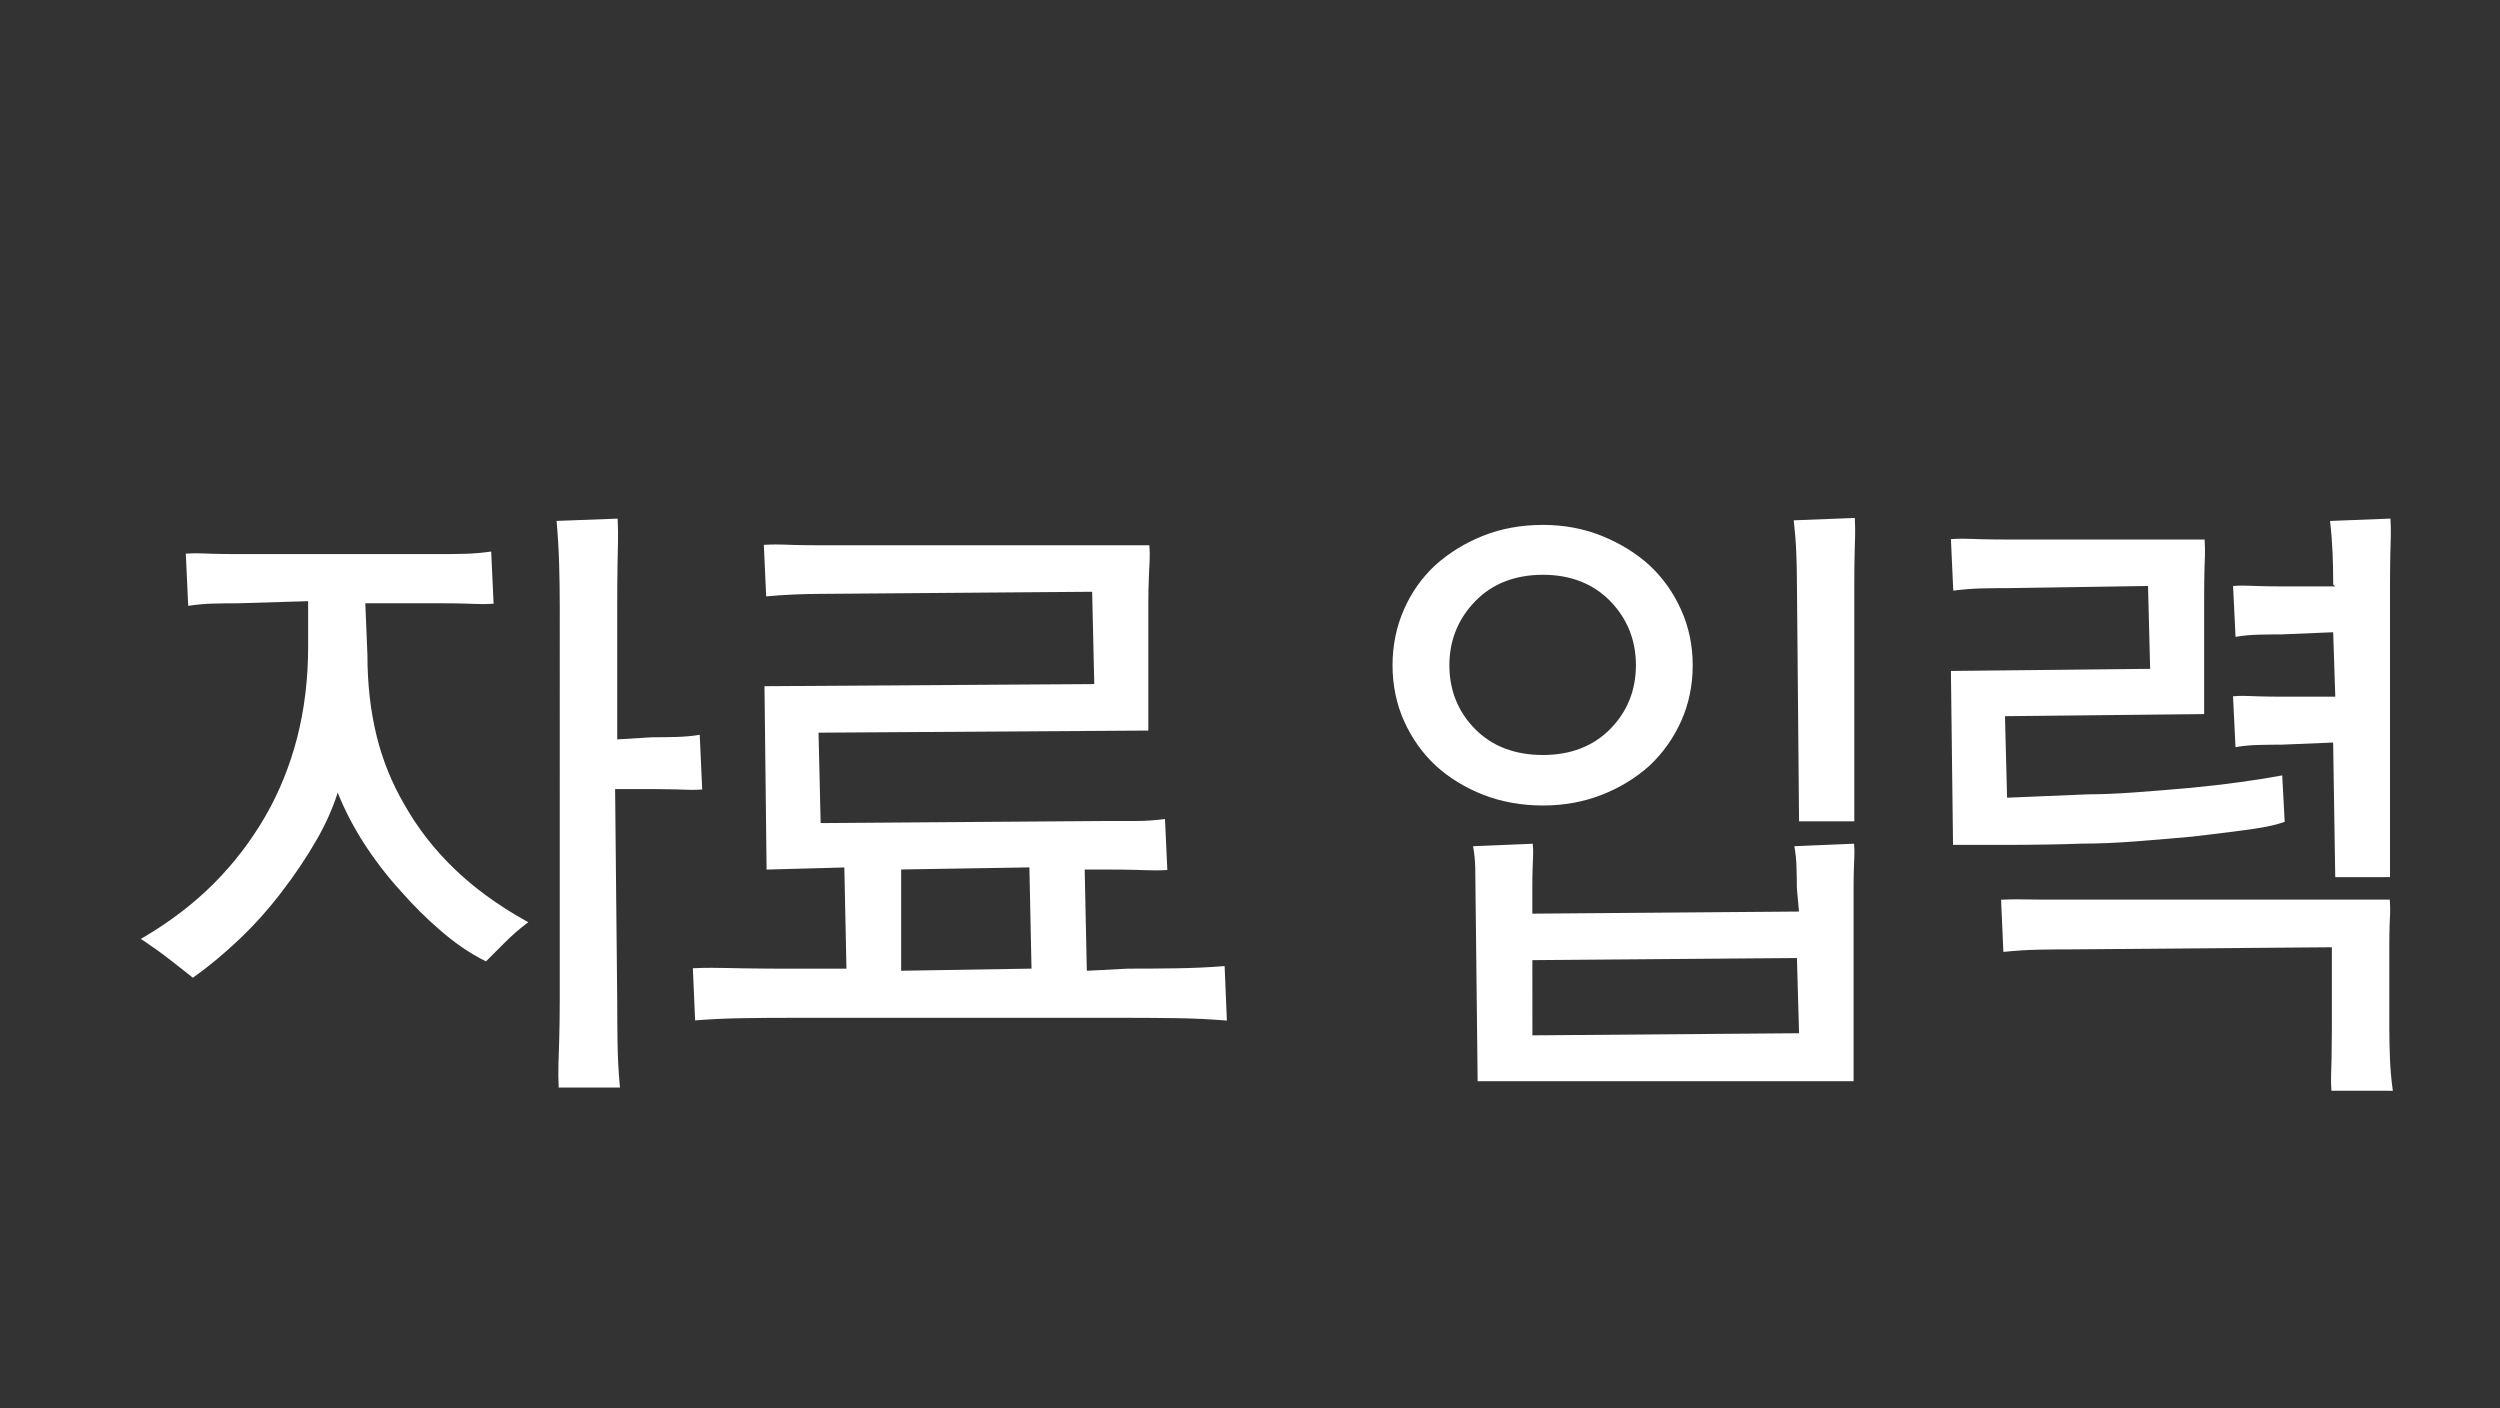 <?xml version="1.0" encoding="utf-8"?>
<!-- Generator: Adobe Illustrator 17.0.0, SVG Export Plug-In . SVG Version: 6.00 Build 0)  -->
<!DOCTYPE svg PUBLIC "-//W3C//DTD SVG 1.1//EN" "http://www.w3.org/Graphics/SVG/1.1/DTD/svg11.dtd">
<svg version="1.1" id="Layer_1" xmlns="http://www.w3.org/2000/svg" xmlns:xlink="http://www.w3.org/1999/xlink" x="0px" y="0px"
	 width="71px" height="40px" viewBox="0 0 71 40" enable-background="new 0 0 71 40" xml:space="preserve">
<rect x="0" y="0" width="71" height="40" fill="#333333" stroke="none"/>
<path fill="#FFFFFF" d="M66.212,30.977c-0.023-0.317-0.002-0.592,0.004-0.889c0.006-0.301,0.009-0.581,0.009-0.846v-2.34
	l-7.356,0.06c-0.359,0-0.688,0.003-0.989,0.009c-0.298,0.007-0.627,0.027-0.984,0.063l-0.065-1.481
	c0.165-0.01,0.316-0.012,0.457-0.012c0.218,0,0.41,0.007,0.592,0.007h9.99c0.023,0.305,0.003,0.507-0.003,0.673
	c-0.007,0.168-0.01,0.365-0.01,0.592v2.431c0,0.274,0.007,0.557,0.019,0.845c0.012,0.285,0.036,0.56,0.072,0.822l0.009,0.067
	L66.212,30.977L66.212,30.977z M15.867,30.886c-0.024-0.46,0-0.857,0.012-1.258s0.018-0.807,0.018-1.213V17.2
	c0-0.396-0.006-0.794-0.018-1.195c-0.012-0.401-0.036-0.805-0.072-1.211l1.734-0.065c0.024,0.472,0.003,0.875-0.003,1.276
	c-0.006,0.401-0.009,0.801-0.009,1.196v3.798l0.984-0.06c0.216,0,0.443-0.003,0.683-0.009c0.237-0.006,0.462-0.026,0.676-0.062
	l0.07,1.553c-0.098,0.008-0.189,0.011-0.277,0.011c-0.166,0-0.319-0.01-0.478-0.014c-0.246-0.006-0.47-0.009-0.674-0.009h-1.044
	l0.06,6.007c0,0.407,0.003,0.812,0.009,1.214c0.006,0.4,0.027,0.798,0.063,1.191l0.006,0.065H15.867z M41.965,30.706
	c0,0-0.063-5.855-0.068-6.07c-0.006-0.213-0.026-0.414-0.062-0.603l1.696-0.071c0.023,0.249,0.003,0.44-0.003,0.647
	c-0.007,0.209-0.01,0.403-0.01,0.583v0.756l7.573-0.06l-0.06-0.661c0-0.179-0.004-0.377-0.01-0.592
	c-0.006-0.213-0.026-0.414-0.062-0.603l1.696-0.071c0.023,0.249,0.003,0.44-0.003,0.647c-0.007,0.209-0.01,0.404-0.01,0.583v5.514
	L41.965,30.706L41.965,30.706z M43.52,29.404l7.573-0.06l-0.06-2.136l-7.514,0.06L43.52,29.404L43.52,29.404z M34.78,28.979
	c-0.467-0.036-0.924-0.058-1.373-0.063c-0.45-0.006-0.909-0.01-1.376-0.01h-9.54c-0.467,0-0.926,0.003-1.376,0.01
	c-0.449,0.006-0.907,0.026-1.374,0.063l-0.064-1.481c0.186-0.009,0.363-0.012,0.533-0.012c0.317,0,0.613,0.011,0.905,0.015
	c0.45,0.007,0.909,0.01,1.376,0.01h1.548l-0.06-2.875l-2.208,0.06l-0.06-5.208l9.366-0.06l-0.06-2.622l-7.698,0.06
	c-0.251,0-0.511,0.006-0.78,0.018c-0.269,0.012-0.529,0.03-0.78,0.053l-0.066-1.463c0.124-0.008,0.236-0.011,0.341-0.011
	c0.197,0,0.367,0.01,0.53,0.014c0.251,0.006,0.503,0.009,0.754,0.009h9.324c0.024,0.296,0,0.551-0.012,0.836
	c-0.012,0.287-0.018,0.557-0.018,0.808v3.618l-9.366,0.06l0.06,2.568l8.148-0.06h0.819c0.255,0,0.526-0.019,0.812-0.055l0.067,1.447
	c-0.125,0.008-0.238,0.011-0.345,0.011c-0.205,0-0.38-0.011-0.545-0.015c-0.251-0.005-0.521-0.009-0.809-0.009h-0.648l0.06,2.875
	l1.164-0.06c0.468,0,0.927-0.003,1.376-0.01c0.449-0.006,0.907-0.026,1.374-0.063l0.064,1.546L34.78,28.979z M25.593,27.569
	l3.702-0.06l-0.06-2.875l-3.642,0.059V27.569z M4.814,27.246C4.575,27.06,4.33,26.885,4.08,26.718L4,26.665l0.083-0.049
	c0.749-0.44,1.417-0.952,1.986-1.521c0.569-0.57,1.063-1.214,1.467-1.914c0.391-0.678,0.695-1.426,0.902-2.226
	c0.208-0.806,0.313-1.676,0.313-2.586v-1.296l-1.992,0.06c-0.264,0-0.503,0.003-0.719,0.009c-0.213,0.006-0.445,0.026-0.695,0.063
	l-0.068-1.481c0.111-0.008,0.211-0.011,0.304-0.011c0.173,0,0.32,0.01,0.459,0.014c0.215,0.006,0.455,0.009,0.718,0.009h5.778
	c0.251,0,0.485-0.002,0.7-0.009c0.214-0.006,0.452-0.027,0.714-0.063l0.068,1.481c-0.114,0.008-0.217,0.011-0.312,0.011
	c-0.18,0-0.33-0.01-0.47-0.014c-0.215-0.006-0.449-0.009-0.701-0.009h-2.16l0.06,1.47c0,0.819,0.087,1.59,0.259,2.29
	c0.172,0.7,0.44,1.36,0.795,1.964c0.369,0.654,0.841,1.262,1.403,1.806c0.564,0.546,1.248,1.046,2.031,1.483l0.081,0.045
	l-0.074,0.056c-0.19,0.144-0.389,0.318-0.597,0.525l-0.531,0.531c-0.494-0.244-0.905-0.542-1.296-0.879s-0.766-0.709-1.113-1.104
	c-0.397-0.435-0.76-0.907-1.077-1.403c-0.287-0.45-0.531-0.922-0.725-1.406c-0.144,0.451-0.346,0.903-0.604,1.349
	c-0.286,0.496-0.614,0.986-0.977,1.456c-0.371,0.491-0.782,0.95-1.221,1.366c-0.438,0.414-0.867,0.771-1.275,1.059l-0.037,0.026
	C5.479,27.769,5.054,27.431,4.814,27.246z M66.321,24.91l-0.06-3.822l-1.452,0.06c-0.215,0-0.44,0.003-0.674,0.009
	c-0.23,0.006-0.446,0.026-0.647,0.062l-0.07-1.445c0.098-0.008,0.188-0.011,0.275-0.011c0.164,0,0.314,0.01,0.469,0.014
	c0.24,0.006,0.467,0.009,0.684,0.009h1.476l-0.06-1.83l-1.452,0.06c-0.216,0-0.44,0.003-0.673,0.009
	c-0.231,0.006-0.447,0.027-0.648,0.062l-0.07-1.445c0.098-0.008,0.188-0.011,0.275-0.011c0.164,0,0.313,0.01,0.469,0.014
	c0.24,0.006,0.467,0.009,0.684,0.009h1.476l-0.06-0.048c0-0.299-0.006-0.599-0.018-0.897c-0.013-0.299-0.036-0.603-0.072-0.914
	l1.716-0.067c0.023,0.377,0.002,0.681-0.004,0.979c-0.006,0.3-0.009,0.6-0.009,0.899v8.304H66.321z M55.466,23.993l-0.06-4.938
	l5.658-0.06l-0.06-2.353l-3.919,0.06c-0.299,0-0.571,0.003-0.817,0.009c-0.244,0.006-0.51,0.027-0.795,0.063l-0.067-1.463
	c0.122-0.008,0.233-0.011,0.337-0.011c0.197,0,0.366,0.01,0.525,0.014c0.246,0.006,0.519,0.009,0.817,0.009h5.526
	c0.023,0.342,0.003,0.601-0.004,0.845c-0.006,0.246-0.009,0.5-0.009,0.764v3.348l-5.657,0.06l0.06,2.315l2.298-0.096
	c0.371,0,0.808-0.018,1.311-0.054s1.02-0.078,1.546-0.125c0.516-0.048,1.009-0.105,1.483-0.171c0.472-0.065,0.864-0.128,1.176-0.188
	l0.07,1.319c-0.337,0.119-0.71,0.179-1.168,0.24c-0.456,0.061-0.942,0.12-1.459,0.18c-0.529,0.049-1.066,0.094-1.612,0.136
	c-0.548,0.042-1.058,0.063-1.526,0.063c-0.311,0.013-0.67,0.021-1.079,0.027c-0.408,0.006-0.805,0.009-1.188,0.009h-1.387V23.993z
	 M51.093,23.326l-0.06-6.738c0-0.299-0.007-0.599-0.019-0.897s-0.036-0.602-0.072-0.914l1.734-0.067
	c0.023,0.378,0.002,0.681-0.004,0.979c-0.007,0.3-0.01,0.6-0.01,0.899v6.738H51.093z M43.82,22.876
	c-0.604,0-1.172-0.101-1.687-0.301s-0.973-0.48-1.359-0.831c-0.377-0.353-0.678-0.777-0.897-1.262
	c-0.218-0.487-0.329-1.021-0.329-1.59c0-0.558,0.108-1.086,0.32-1.572c0.21-0.485,0.509-0.909,0.887-1.262
	c0.39-0.352,0.847-0.635,1.36-0.84c0.515-0.206,1.088-0.311,1.705-0.311c0.593,0,1.154,0.104,1.669,0.311
	c0.516,0.207,0.973,0.489,1.359,0.839c0.378,0.353,0.679,0.777,0.896,1.262c0.219,0.486,0.329,1.015,0.329,1.572
	c0,0.569-0.11,1.104-0.329,1.59c-0.218,0.485-0.52,0.91-0.896,1.262c-0.39,0.352-0.848,0.631-1.361,0.831
	C44.973,22.775,44.412,22.876,43.82,22.876z M43.82,16.324c-0.795,0-1.443,0.254-1.928,0.755c-0.484,0.502-0.73,1.112-0.73,1.813
	c0,0.712,0.246,1.322,0.73,1.812c0.483,0.49,1.133,0.738,1.928,0.738c0.783,0,1.427-0.248,1.91-0.738
	c0.484-0.49,0.73-1.1,0.73-1.812s-0.246-1.325-0.73-1.821C45.246,16.575,44.603,16.324,43.82,16.324z"/>
</svg>
